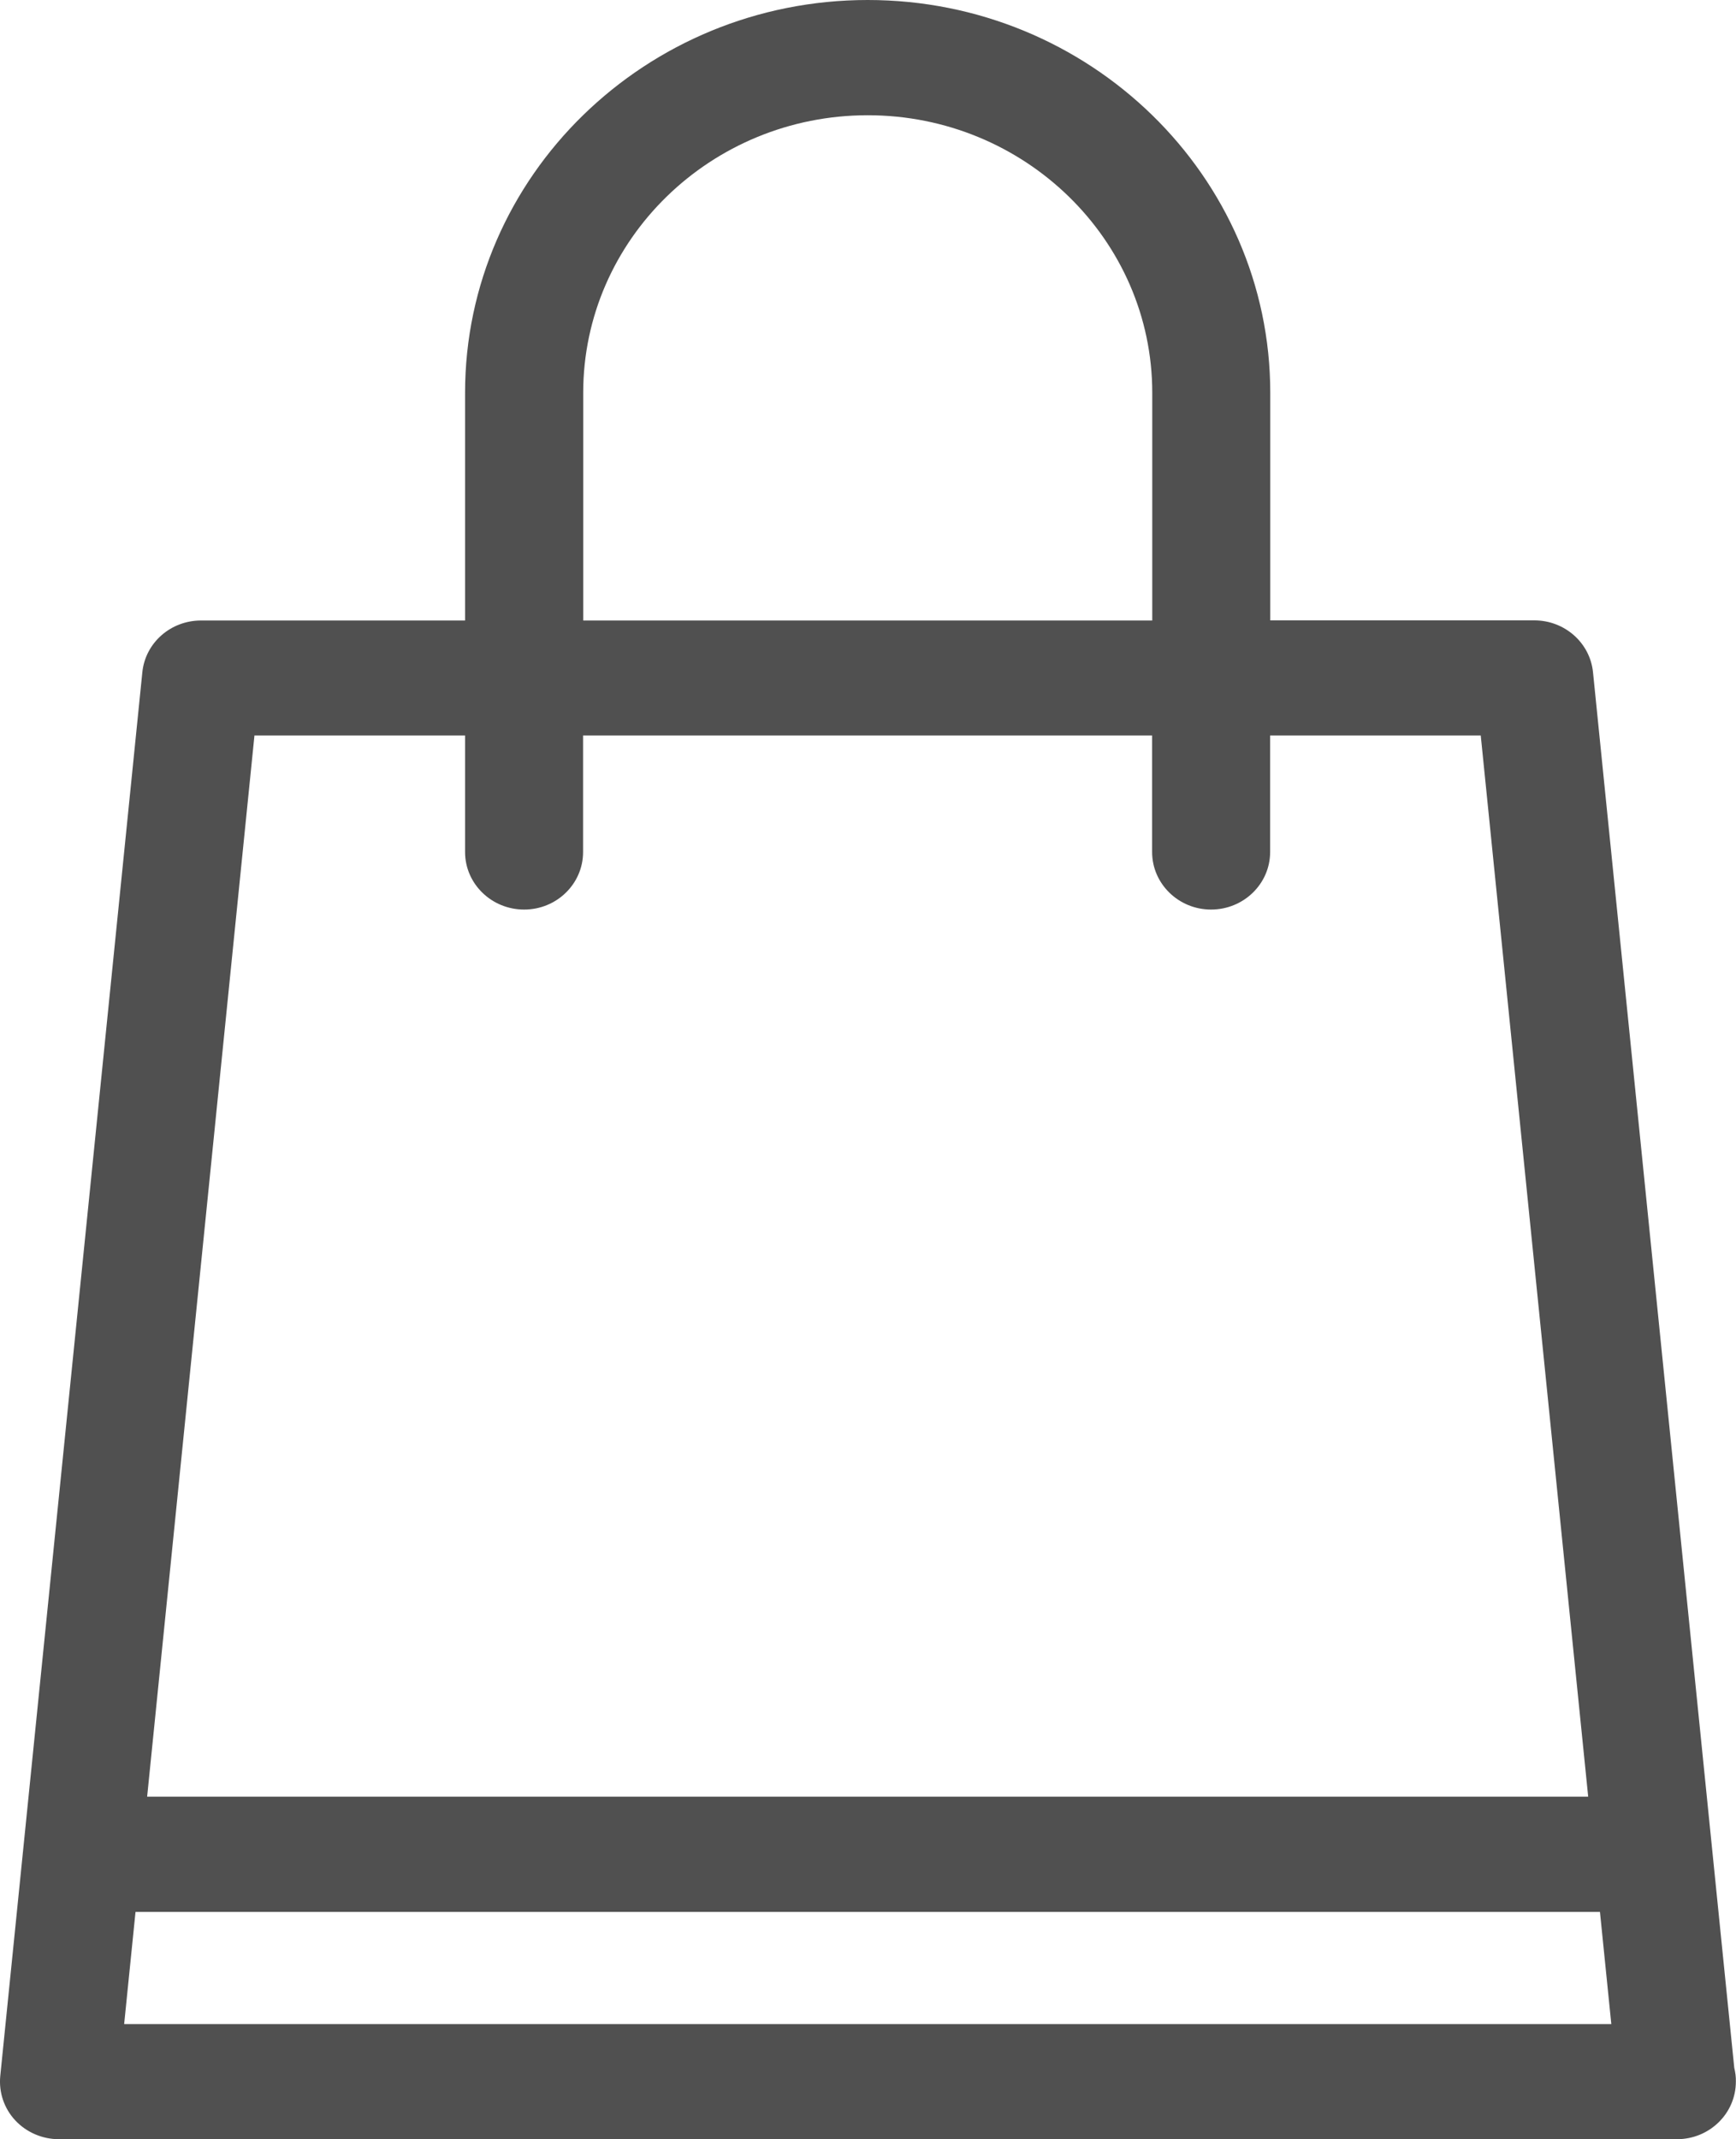 <?xml version="1.0" encoding="utf-8"?>
<!-- Generator: Adobe Illustrator 16.0.0, SVG Export Plug-In . SVG Version: 6.00 Build 0)  -->
<!DOCTYPE svg PUBLIC "-//W3C//DTD SVG 1.1//EN" "http://www.w3.org/Graphics/SVG/1.1/DTD/svg11.dtd">
<svg version="1.1" id="Layer_1" xmlns:x="http://ns.adobe.com/Extensibility/1.0/" xmlns:i="http://ns.adobe.com/AdobeIllustrator/10.0/" xmlns:graph="http://ns.adobe.com/Graphs/1.0/"
	 xmlns="http://www.w3.org/2000/svg" xmlns:xlink="http://www.w3.org/1999/xlink" xmlns:a="http://ns.adobe.com/AdobeSVGViewerExtensions/3.0/"
	 x="0px" y="0px" width="12.99px" height="16px" viewBox="0 0 12.99 16" enable-background="new 0 0 12.99 16" xml:space="preserve"
	>
<path fill="#505050" d="M12.977,15.466L11.92,5.028c-0.022-0.22-0.212-0.388-0.439-0.388H9.505V2.938C9.505,1.317,8.153,0,6.493,0
	C4.832,0,3.48,1.317,3.48,2.938v1.703H1.504c-0.227,0-0.417,0.167-0.439,0.388L0.002,15.527c-0.012,0.121,0.028,0.242,0.112,0.332
	C0.198,15.949,0.317,16,0.441,16h12.103c0.001,0,0.003,0,0.004,0c0.244,0,0.441-0.193,0.441-0.431
	C12.99,15.534,12.985,15.5,12.977,15.466z M4.364,2.938c0-1.145,0.955-2.076,2.129-2.076s2.129,0.931,2.129,2.076v1.703H4.364V2.938
	z M1.904,5.501H3.48v0.872c0,0.237,0.198,0.43,0.442,0.43c0.244,0,0.441-0.193,0.441-0.43V5.501h4.258v0.872
	c0,0.237,0.198,0.43,0.441,0.43c0.244,0,0.442-0.193,0.442-0.43V5.501h1.576l0.804,7.937H1.101L1.904,5.501z M0.929,15.139
	l0.085-0.839h10.958l0.085,0.839H0.929z"/>
</svg>

